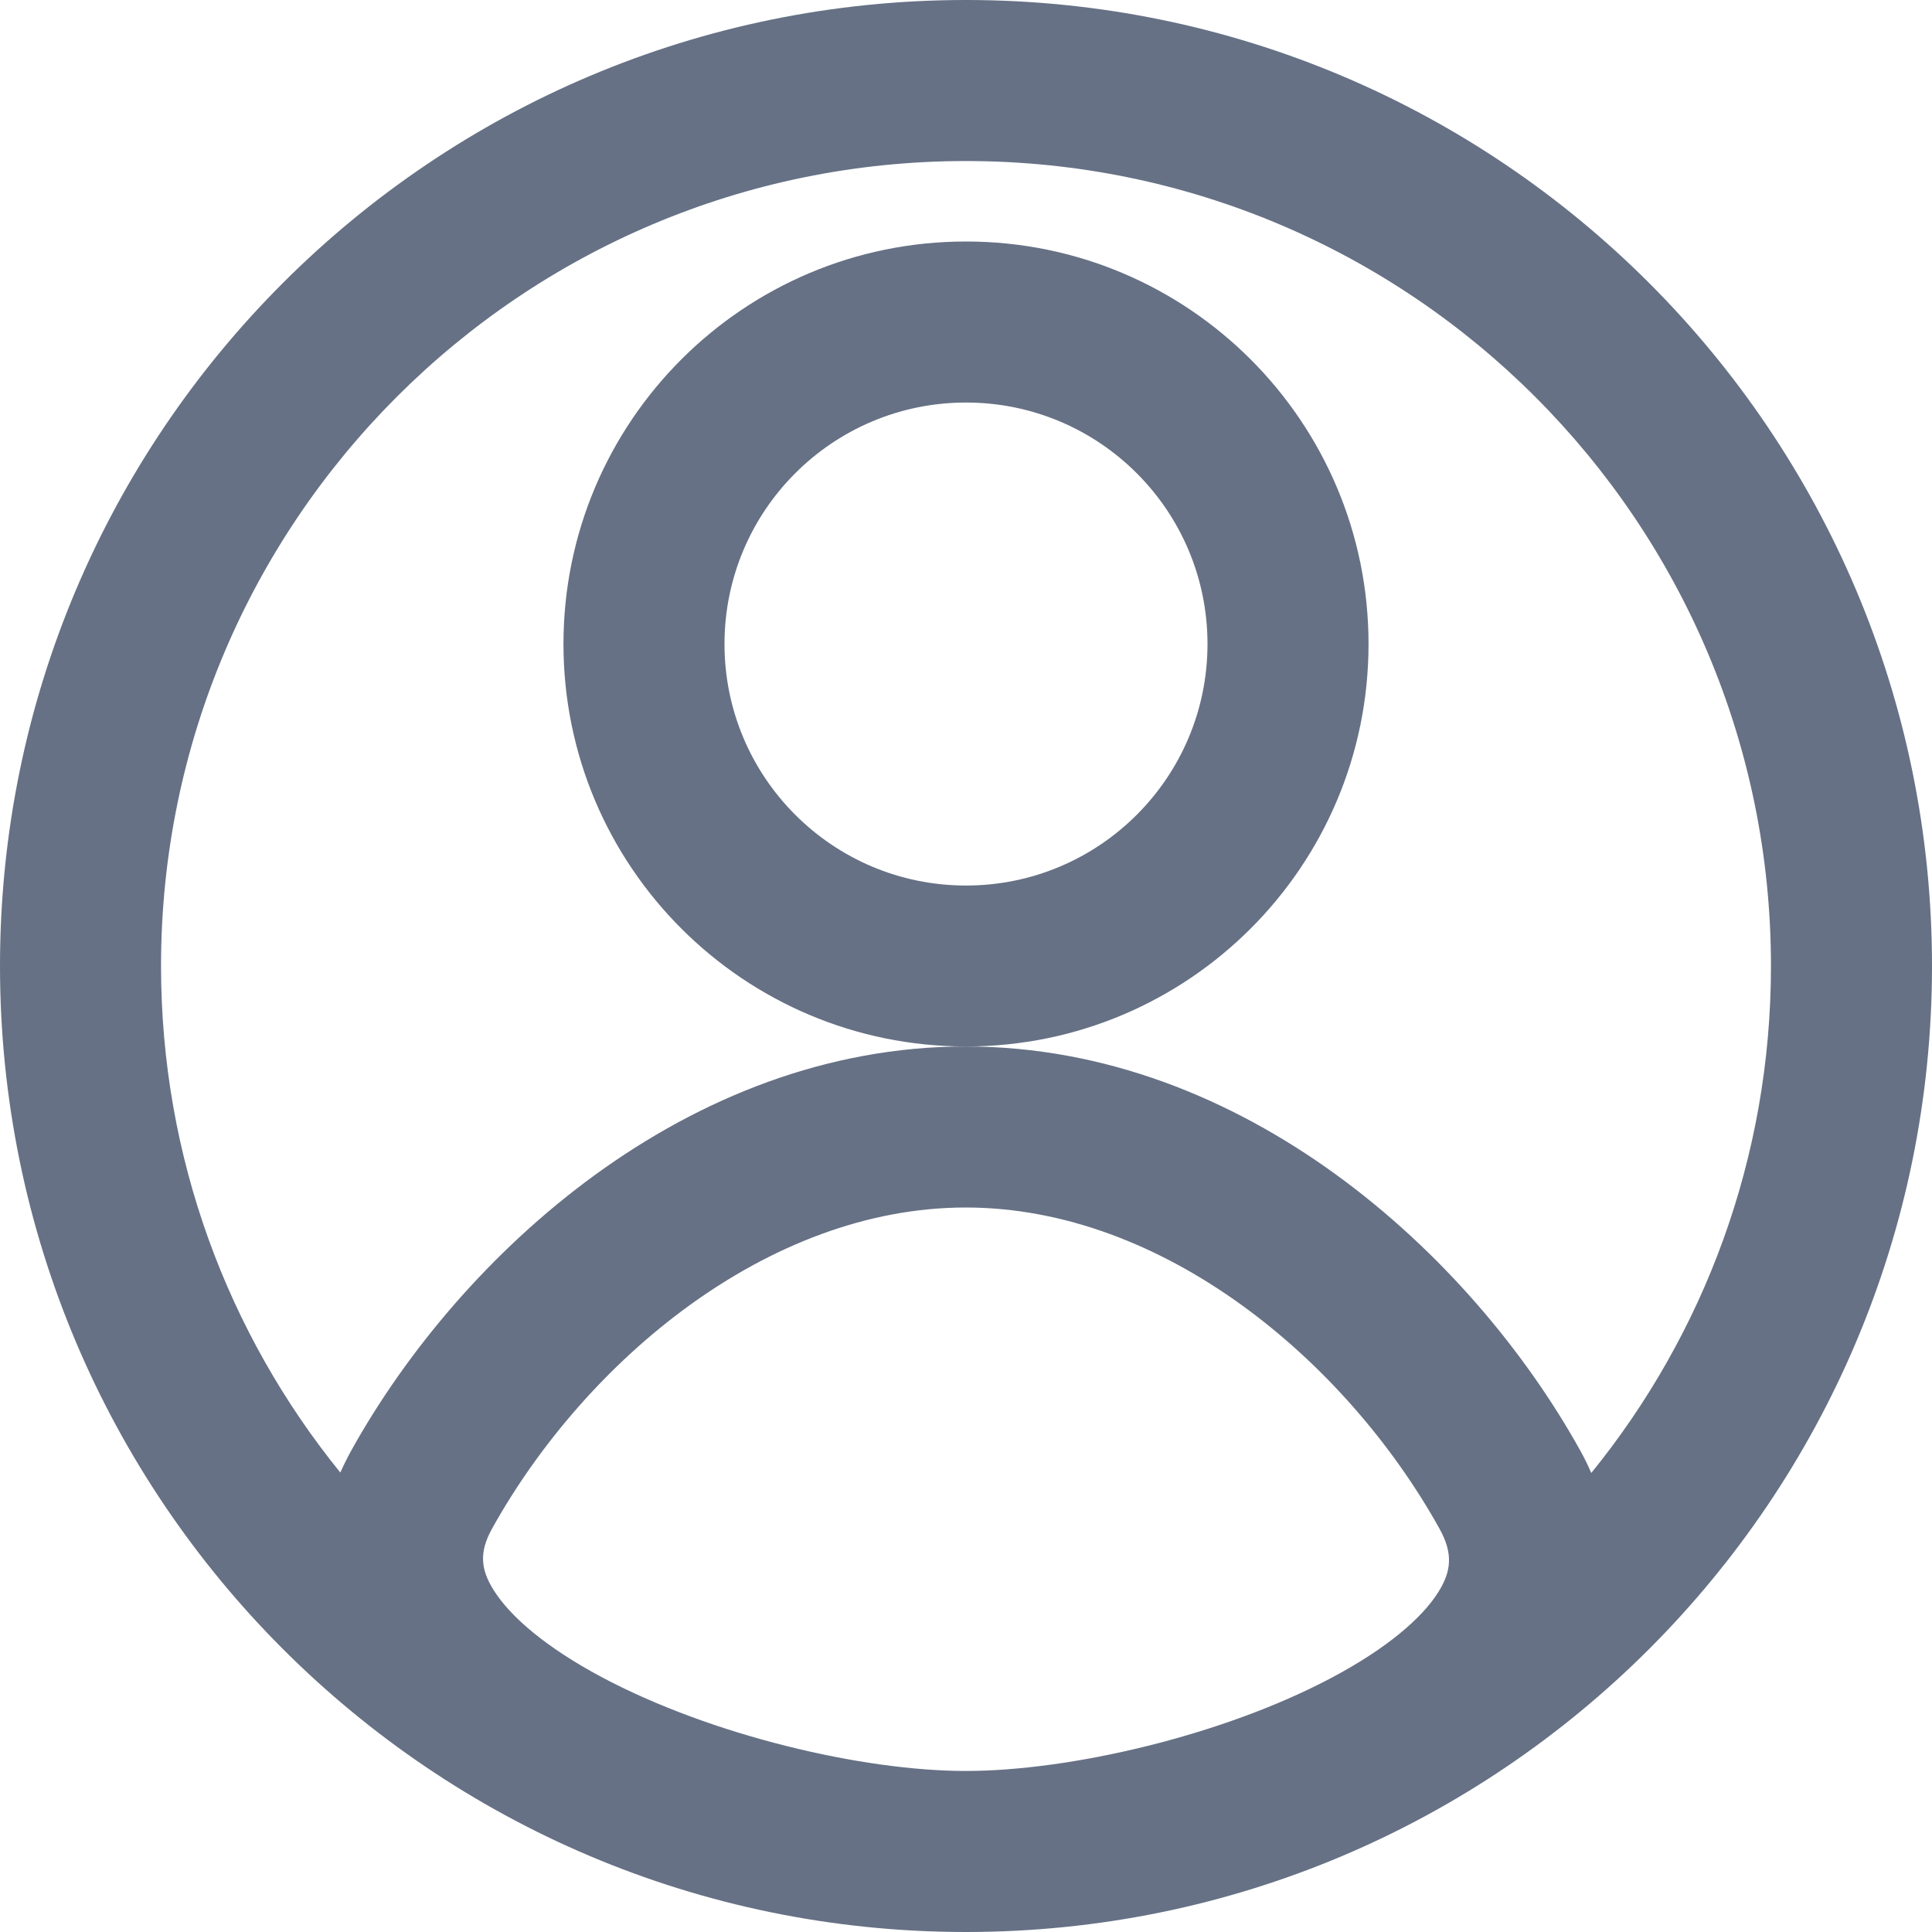 <svg width="20" height="20" viewBox="0 0 20 20" fill="none" xmlns="http://www.w3.org/2000/svg">
<path fill-rule="evenodd" clip-rule="evenodd" d="M10 2.5C7.699 2.5 5.833 4.365 5.833 6.667C5.833 8.968 7.699 10.833 10 10.833C12.301 10.833 14.167 8.968 14.167 6.667C14.167 4.365 12.301 2.5 10 2.5ZM7.5 6.667C7.5 5.286 8.619 4.167 10 4.167C11.381 4.167 12.5 5.286 12.5 6.667C12.5 8.047 11.381 9.167 10 9.167C8.619 9.167 7.5 8.047 7.5 6.667Z" fill="#667185"/>
<path fill-rule="evenodd" clip-rule="evenodd" d="M20 10C20 15.523 15.523 20 10 20L9.987 20C4.47 19.993 0 15.518 0 10C0 4.477 4.477 0 10 0C15.523 0 20 4.477 20 10ZM1.667 10C1.667 5.398 5.398 1.667 10 1.667C14.602 1.667 18.333 5.398 18.333 10C18.333 11.989 17.636 13.816 16.473 15.248C16.439 15.169 16.4 15.09 16.356 15.011C15.226 12.981 12.876 10.833 9.997 10.833C7.118 10.833 4.769 12.981 3.639 15.011C3.596 15.089 3.557 15.167 3.523 15.244C2.362 13.812 1.667 11.987 1.667 10ZM6.224 17.359C7.357 17.964 8.924 18.332 9.992 18.333L9.997 18.333C11.069 18.333 12.645 17.972 13.781 17.37C14.353 17.067 14.72 16.752 14.891 16.479C15.023 16.266 15.046 16.084 14.9 15.822C13.934 14.087 12.045 12.5 9.997 12.5C7.95 12.5 6.061 14.087 5.095 15.822C4.957 16.07 4.976 16.247 5.111 16.462C5.283 16.736 5.652 17.053 6.224 17.359Z" fill="#667185"/>
</svg>
